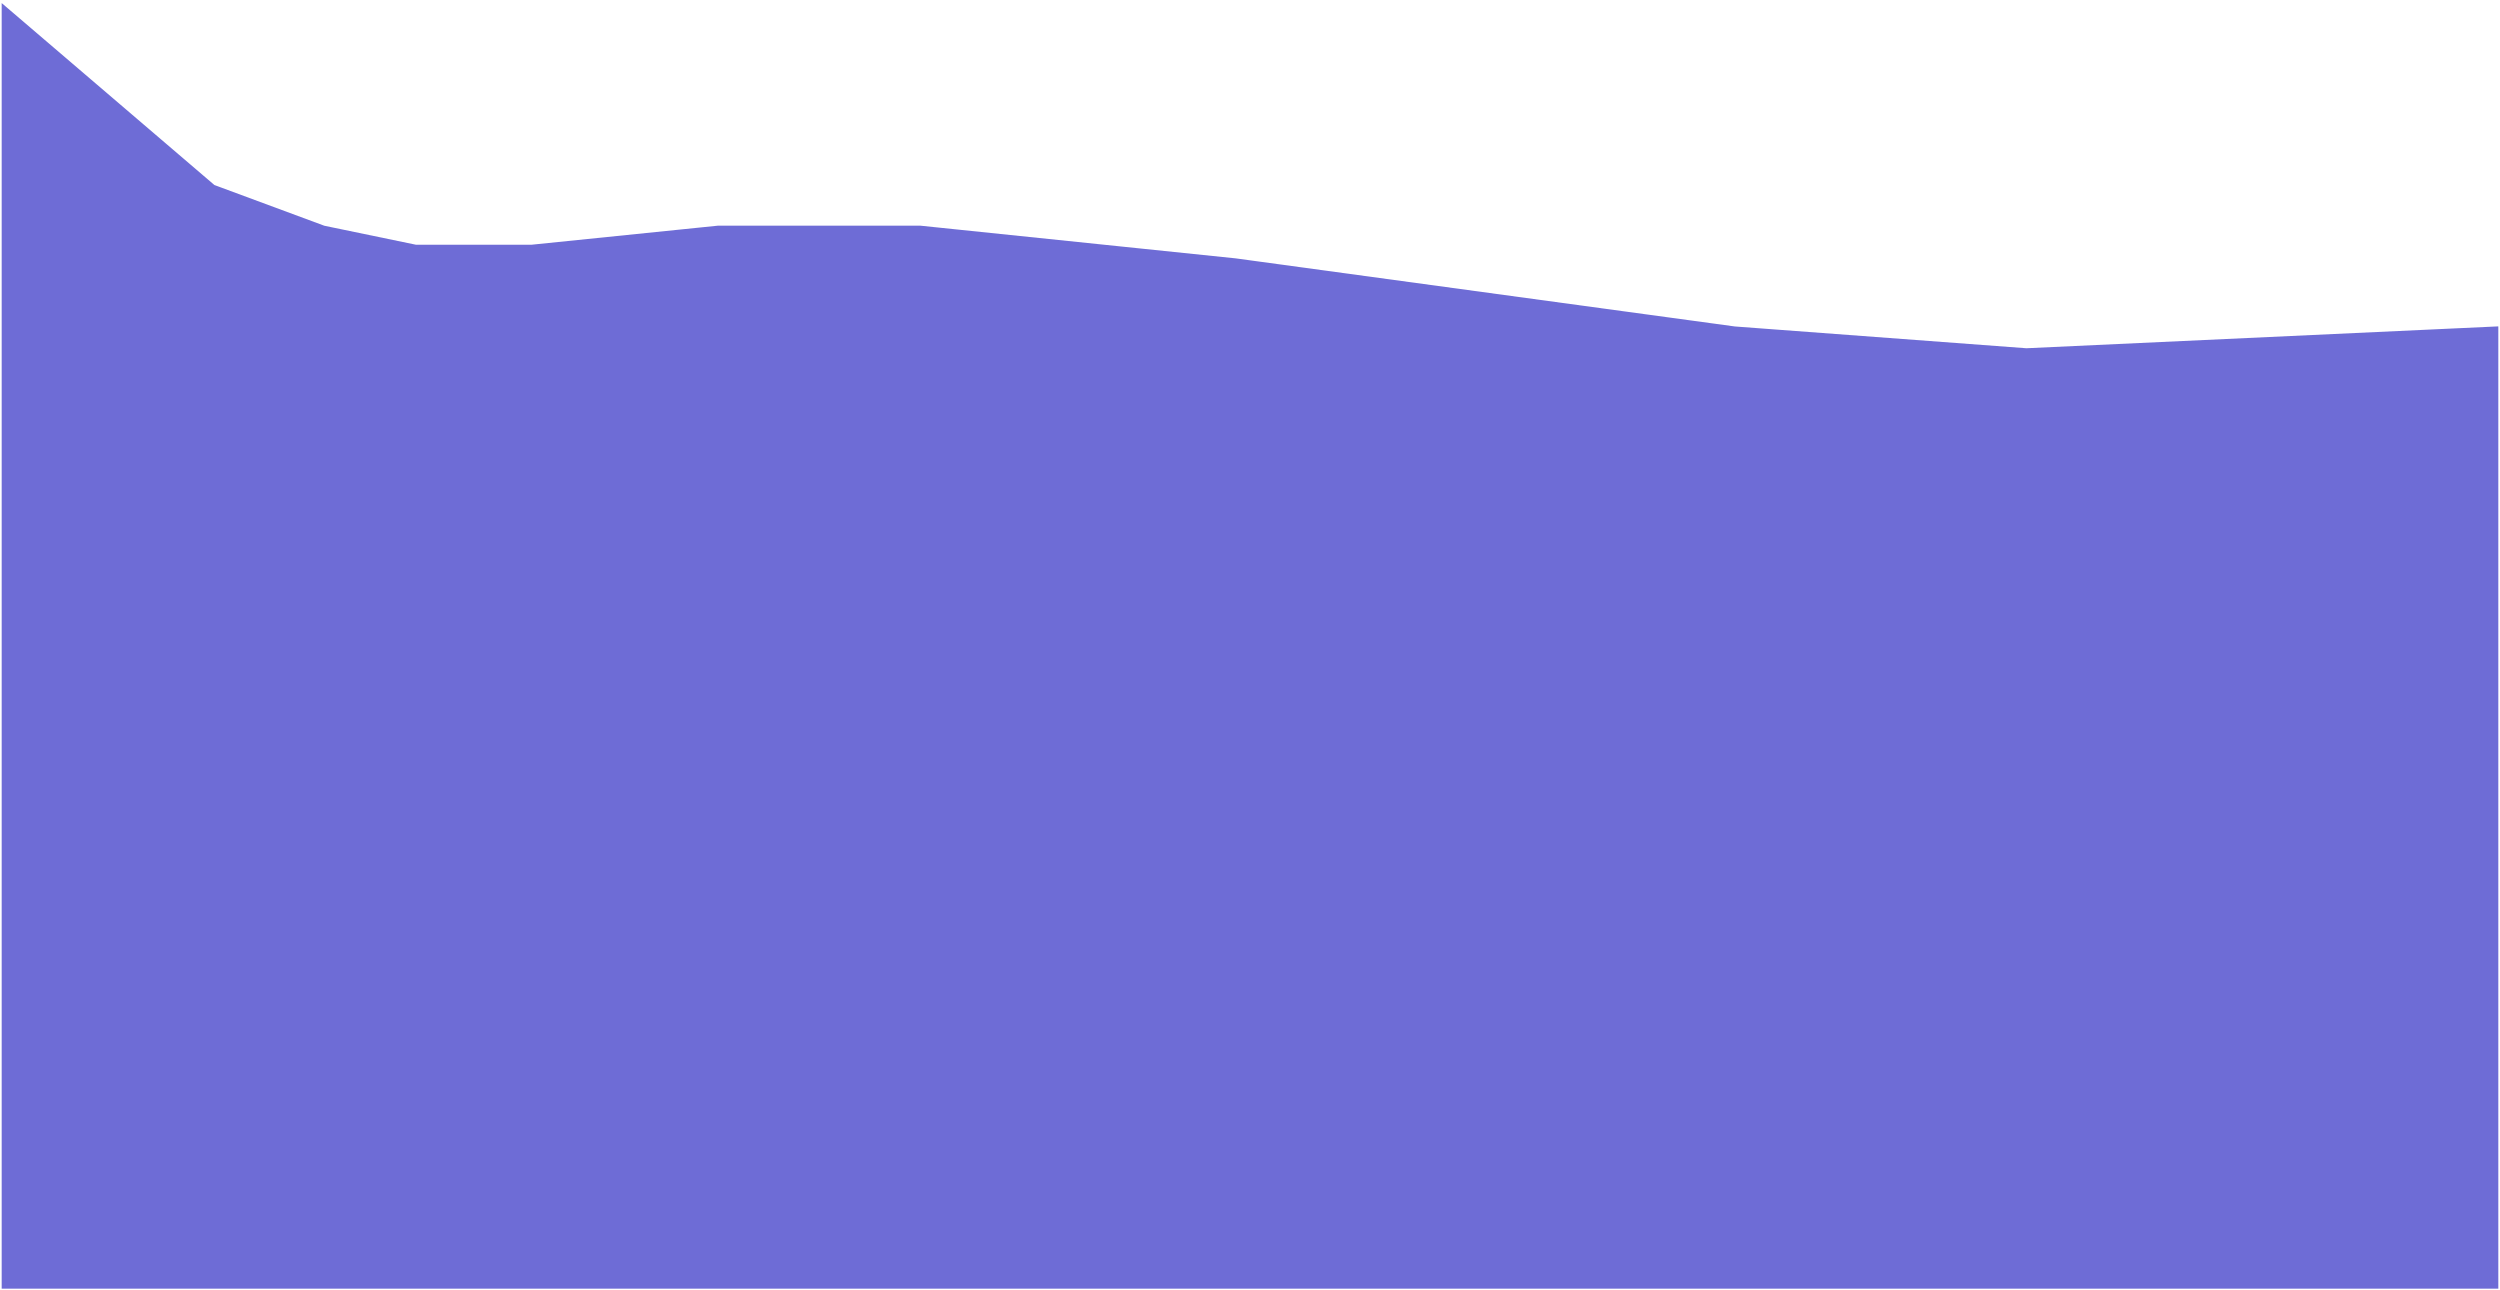 <svg width="744" height="384" viewBox="0 0 744 384" fill="none" xmlns="http://www.w3.org/2000/svg">
<path d="M63.55 55.502L96.389 67.662L123.754 73.336H158.157L213.67 67.662H273.875L367.7 77.389L516.256 97.655L603.044 104.14L743 97.655V383H1V2L63.55 55.502Z" fill="#6E6CD6" stroke="#6E6CD6"/>
</svg>
